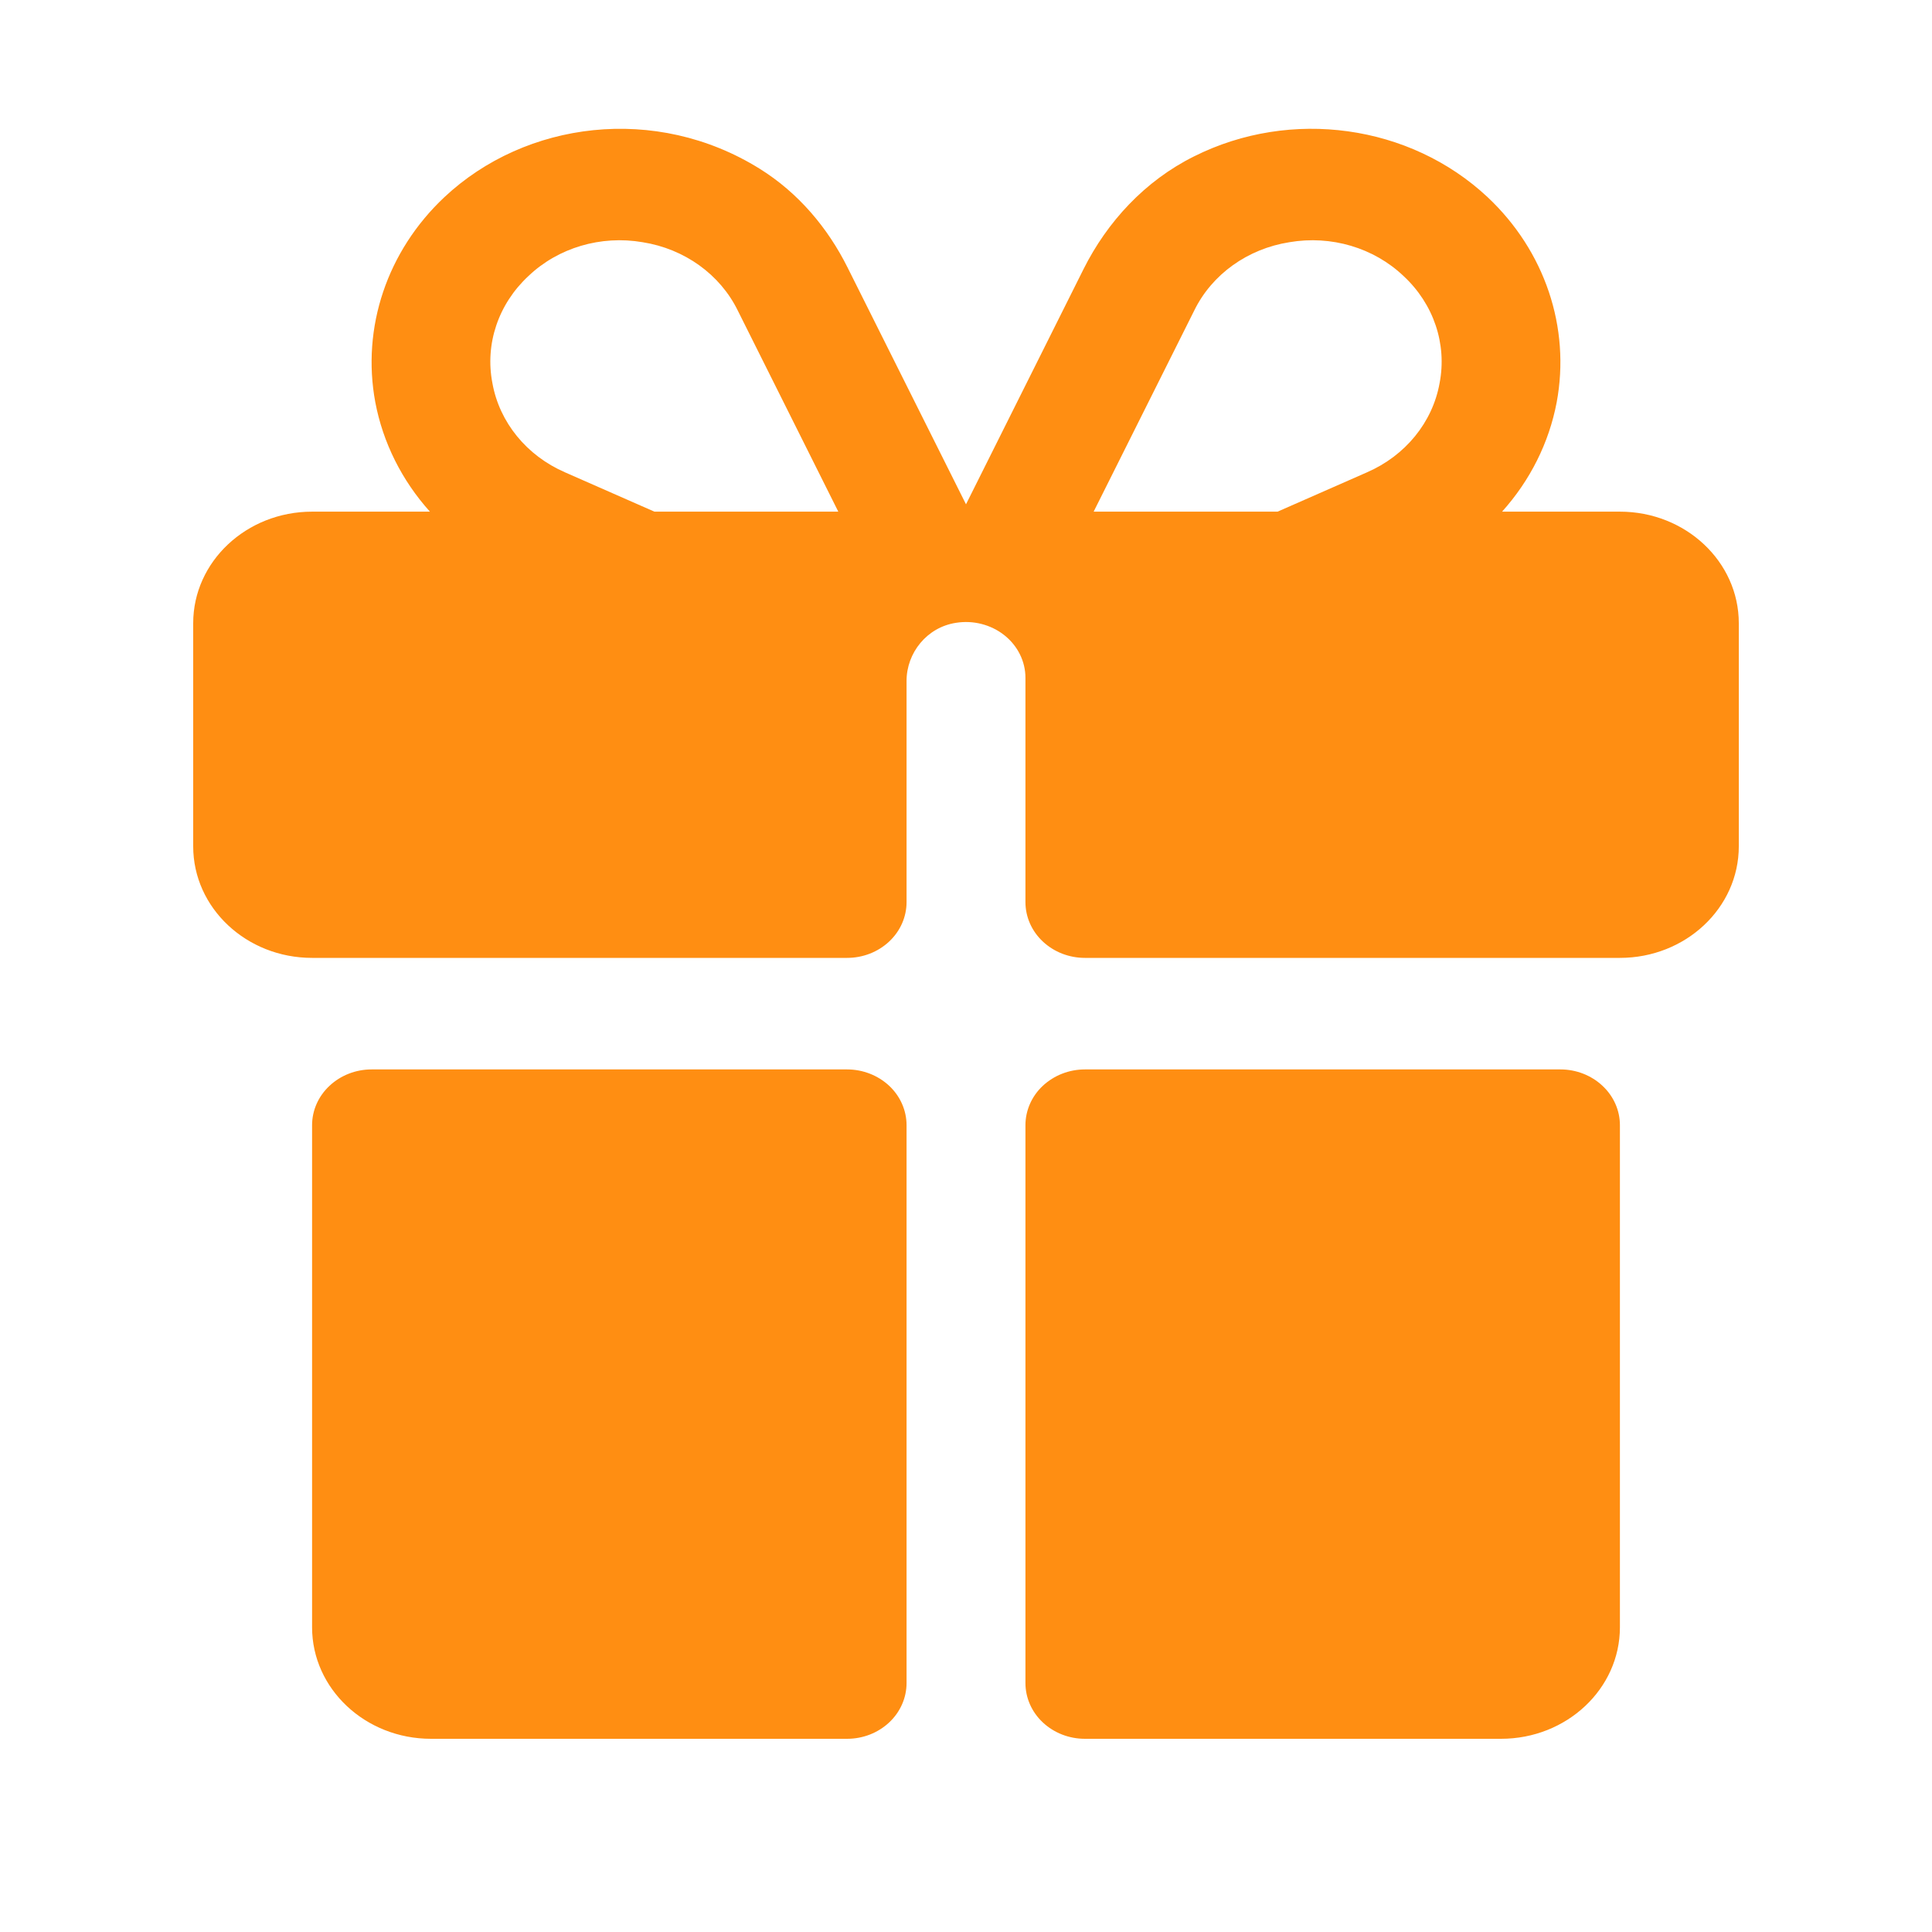 <?xml version="1.0" encoding="UTF-8"?>
<svg width="30px" height="30px" viewBox="0 0 30 30" version="1.1" xmlns="http://www.w3.org/2000/svg" xmlns:xlink="http://www.w3.org/1999/xlink">
    <!-- Generator: Sketch 50.2 (55047) - http://www.bohemiancoding.com/sketch -->
    <title>hd_slice</title>
    <desc>Created with Sketch.</desc>
    <defs></defs>
    <g id="Page-1" stroke="none" stroke-width="1" fill="none" fill-rule="evenodd">
        <g id="Artboard" transform="translate(-187, -61)" fill-rule="nonzero">
            <g id="hd" transform="translate(187, 61)">
                <rect id="Rectangle-path" fill="#000000" opacity="0" x="0" y="0" width="30" height="30"></rect>
                <path d="M15.923,17.472 L15.923,26.134 C15.923,26.364 16.02,26.584 16.193,26.746 C16.367,26.909 16.601,27 16.846,27 L23.308,27 C24.327,27 25.154,26.224 25.154,25.268 L25.154,17.472 C25.154,17.243 25.057,17.022 24.883,16.86 C24.71,16.698 24.476,16.606 24.231,16.606 L16.846,16.606 C16.601,16.606 16.367,16.698 16.193,16.86 C16.02,17.022 15.923,17.243 15.923,17.472 Z M13.154,16.606 L5.769,16.606 C5.524,16.606 5.29,16.698 5.117,16.86 C4.943,17.022 4.846,17.243 4.846,17.472 L4.846,25.268 C4.846,26.224 5.673,27 6.692,27 L13.154,27 C13.399,27 13.633,26.909 13.807,26.746 C13.98,26.584 14.077,26.364 14.077,26.134 L14.077,17.472 C14.077,17.243 13.98,17.022 13.807,16.86 C13.633,16.698 13.399,16.606 13.154,16.606 Z M25.154,7.945 L23.324,7.945 C23.761,7.459 24.053,6.874 24.172,6.248 C24.389,5.085 23.988,3.896 23.099,3.061 C21.894,1.933 20.046,1.676 18.544,2.427 C17.778,2.807 17.192,3.445 16.824,4.181 L15,7.831 L13.16,4.152 C12.854,3.539 12.397,2.994 11.796,2.62 C10.183,1.616 8.16,1.88 6.901,3.061 C6.012,3.896 5.611,5.085 5.828,6.248 C5.947,6.874 6.239,7.459 6.676,7.945 L4.846,7.945 C3.827,7.945 3,8.721 3,9.677 L3,13.142 C3,14.099 3.827,14.874 4.846,14.874 L13.154,14.874 C13.399,14.874 13.633,14.783 13.807,14.62 C13.98,14.458 14.077,14.238 14.077,14.008 L14.077,10.572 C14.077,10.14 14.391,9.74 14.845,9.671 C15.113,9.628 15.387,9.699 15.595,9.863 C15.803,10.028 15.923,10.27 15.923,10.525 L15.923,14.008 C15.923,14.238 16.02,14.458 16.193,14.62 C16.367,14.783 16.601,14.874 16.846,14.874 L25.154,14.874 C26.173,14.874 27,14.099 27,13.142 L27,9.677 C27,8.721 26.173,7.945 25.154,7.945 Z M10.162,7.945 L8.775,7.335 C8.178,7.076 7.755,6.558 7.646,5.949 C7.528,5.342 7.738,4.72 8.206,4.286 C8.667,3.846 9.331,3.65 9.978,3.761 C10.627,3.863 11.18,4.26 11.455,4.82 L13.017,7.945 L10.162,7.945 Z M22.354,5.949 C22.245,6.558 21.822,7.076 21.225,7.335 L19.838,7.945 L16.982,7.945 L18.545,4.82 C18.82,4.259 19.373,3.863 20.022,3.761 C20.669,3.65 21.332,3.846 21.794,4.286 C22.262,4.72 22.471,5.342 22.354,5.949 Z" id="Shape" fill="#FF8E12"></path>
            </g>
        </g>
    </g>
</svg>